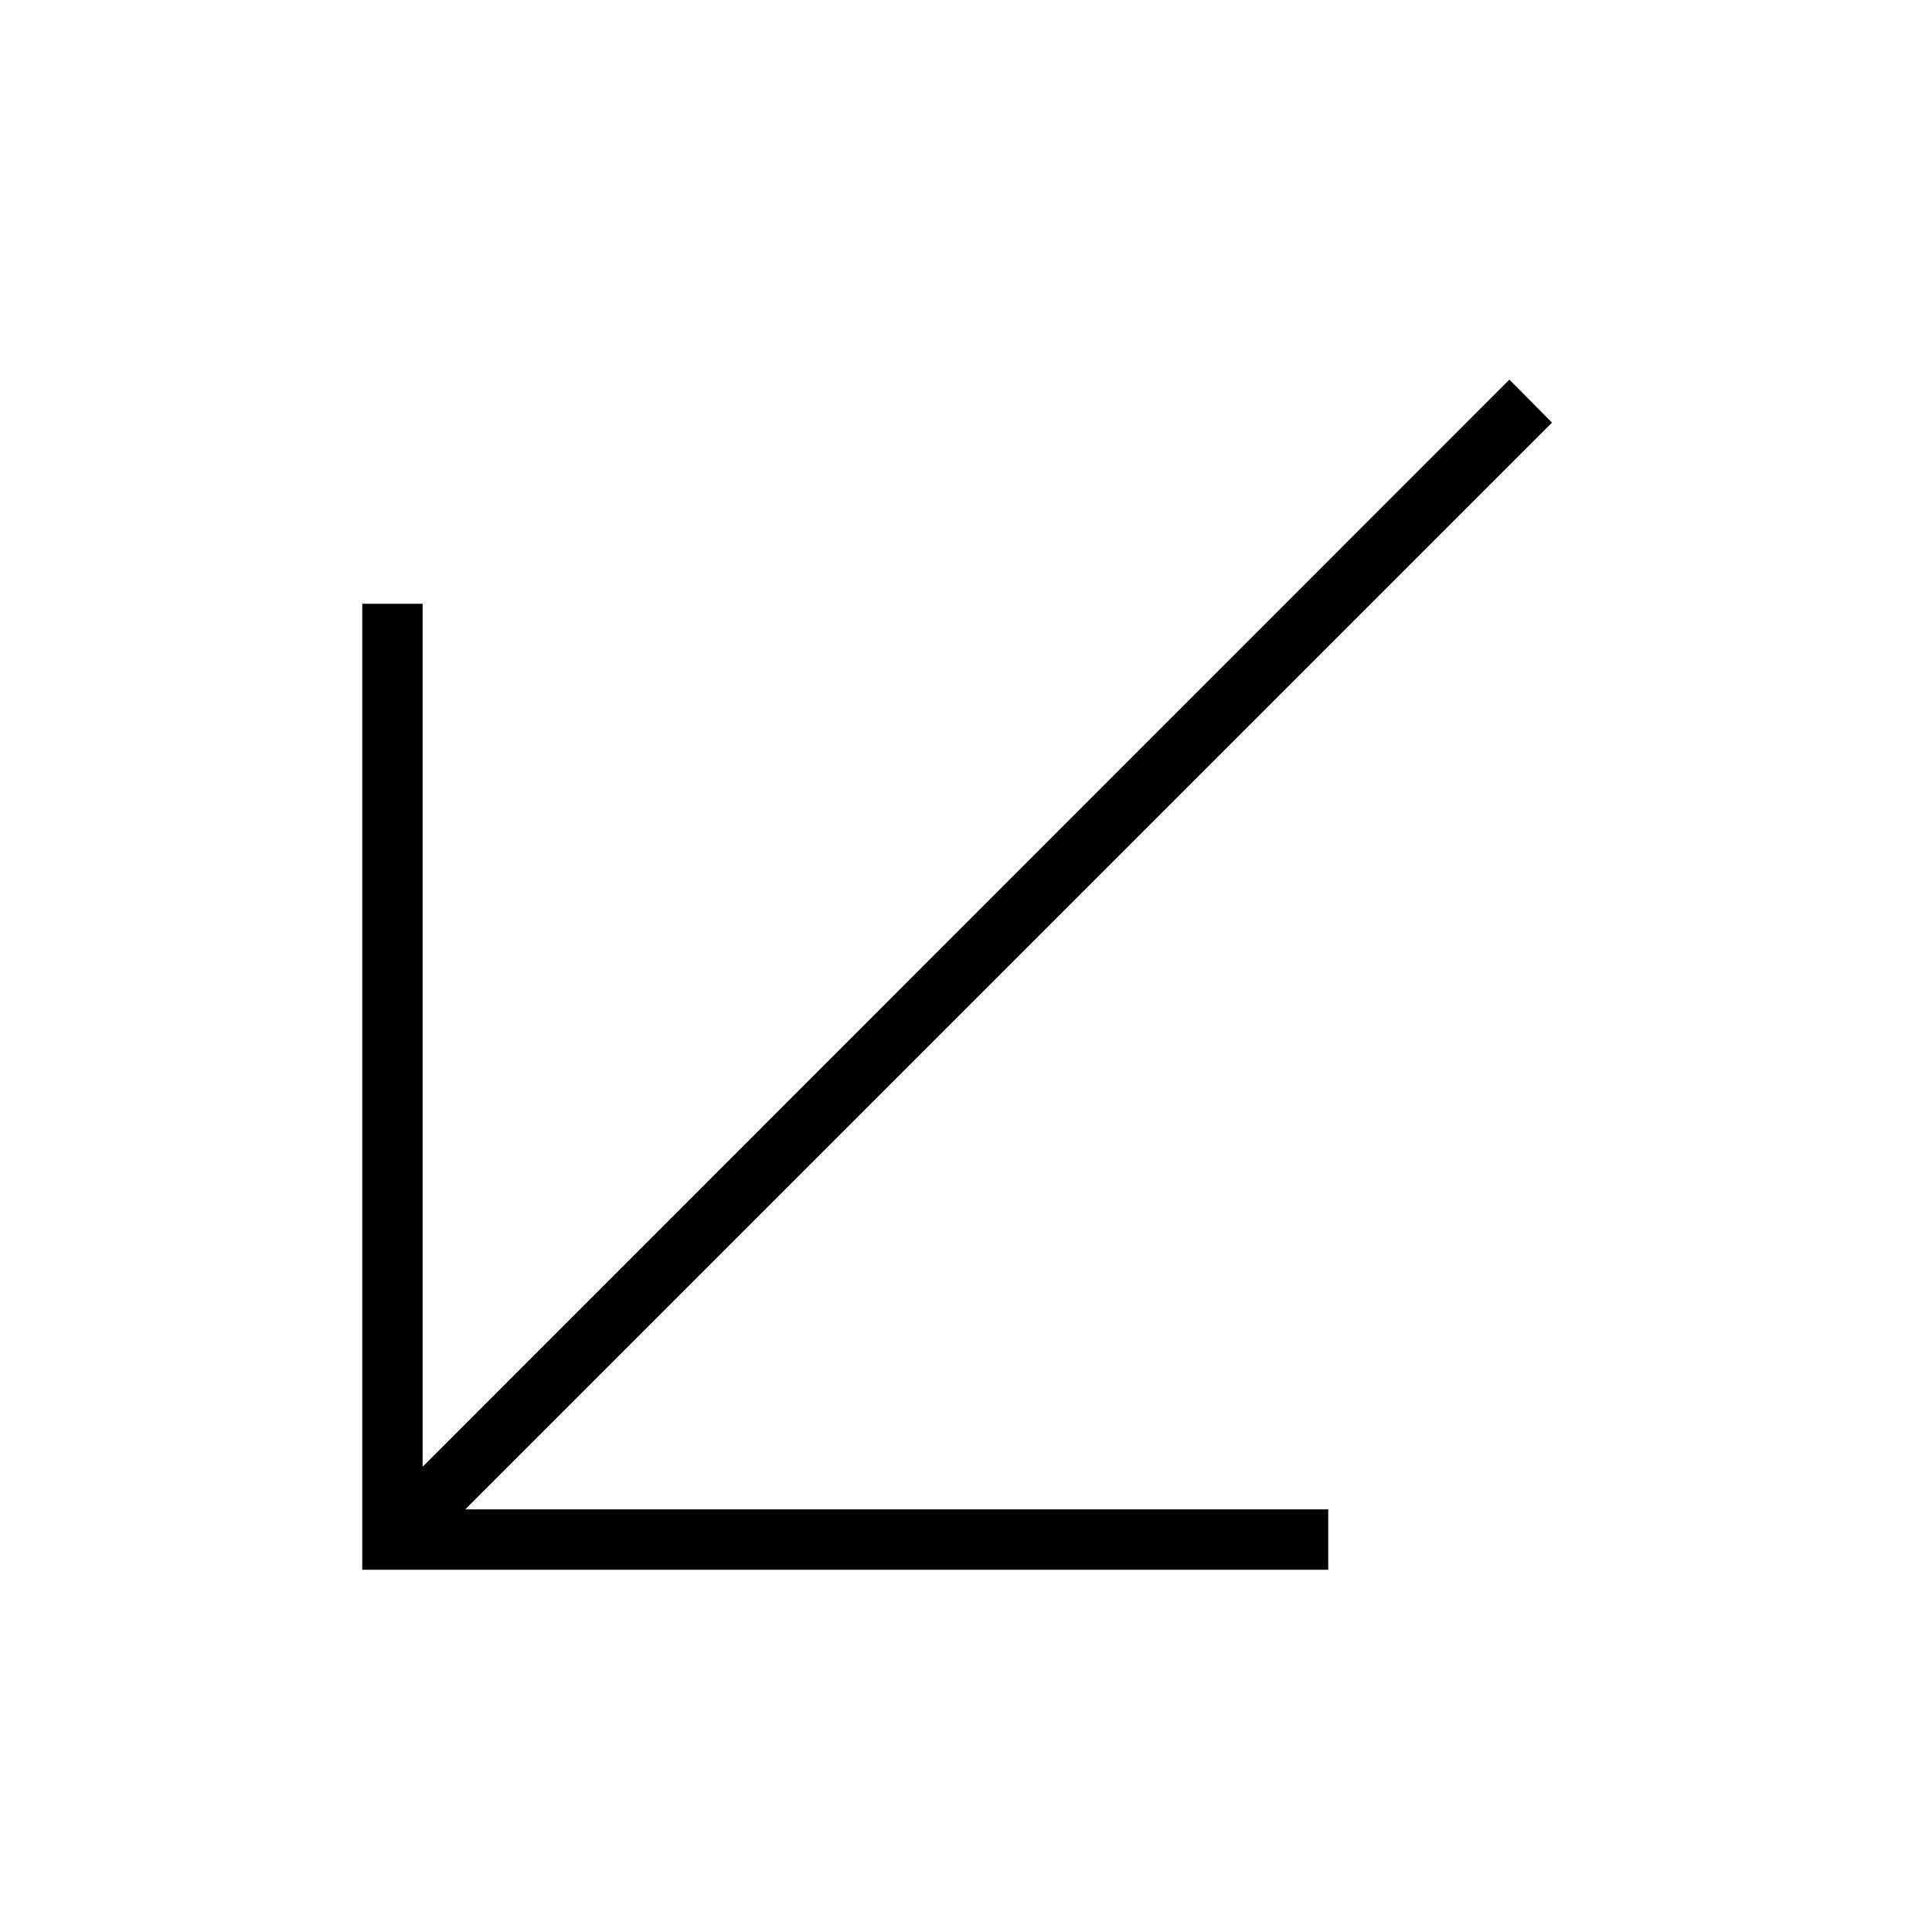 <svg xmlns="http://www.w3.org/2000/svg" width="24" height="24" viewBox="0 0 384 512">
    <path d="M40 416l-8 0 0-8 0-240 0-8 16 0 0 8 0 220.7L330.3 106.3l5.7-5.7L347.3 112l-5.7 5.7L59.3 400 280 400l8 0 0 16-8 0L40 416z"/>
</svg>